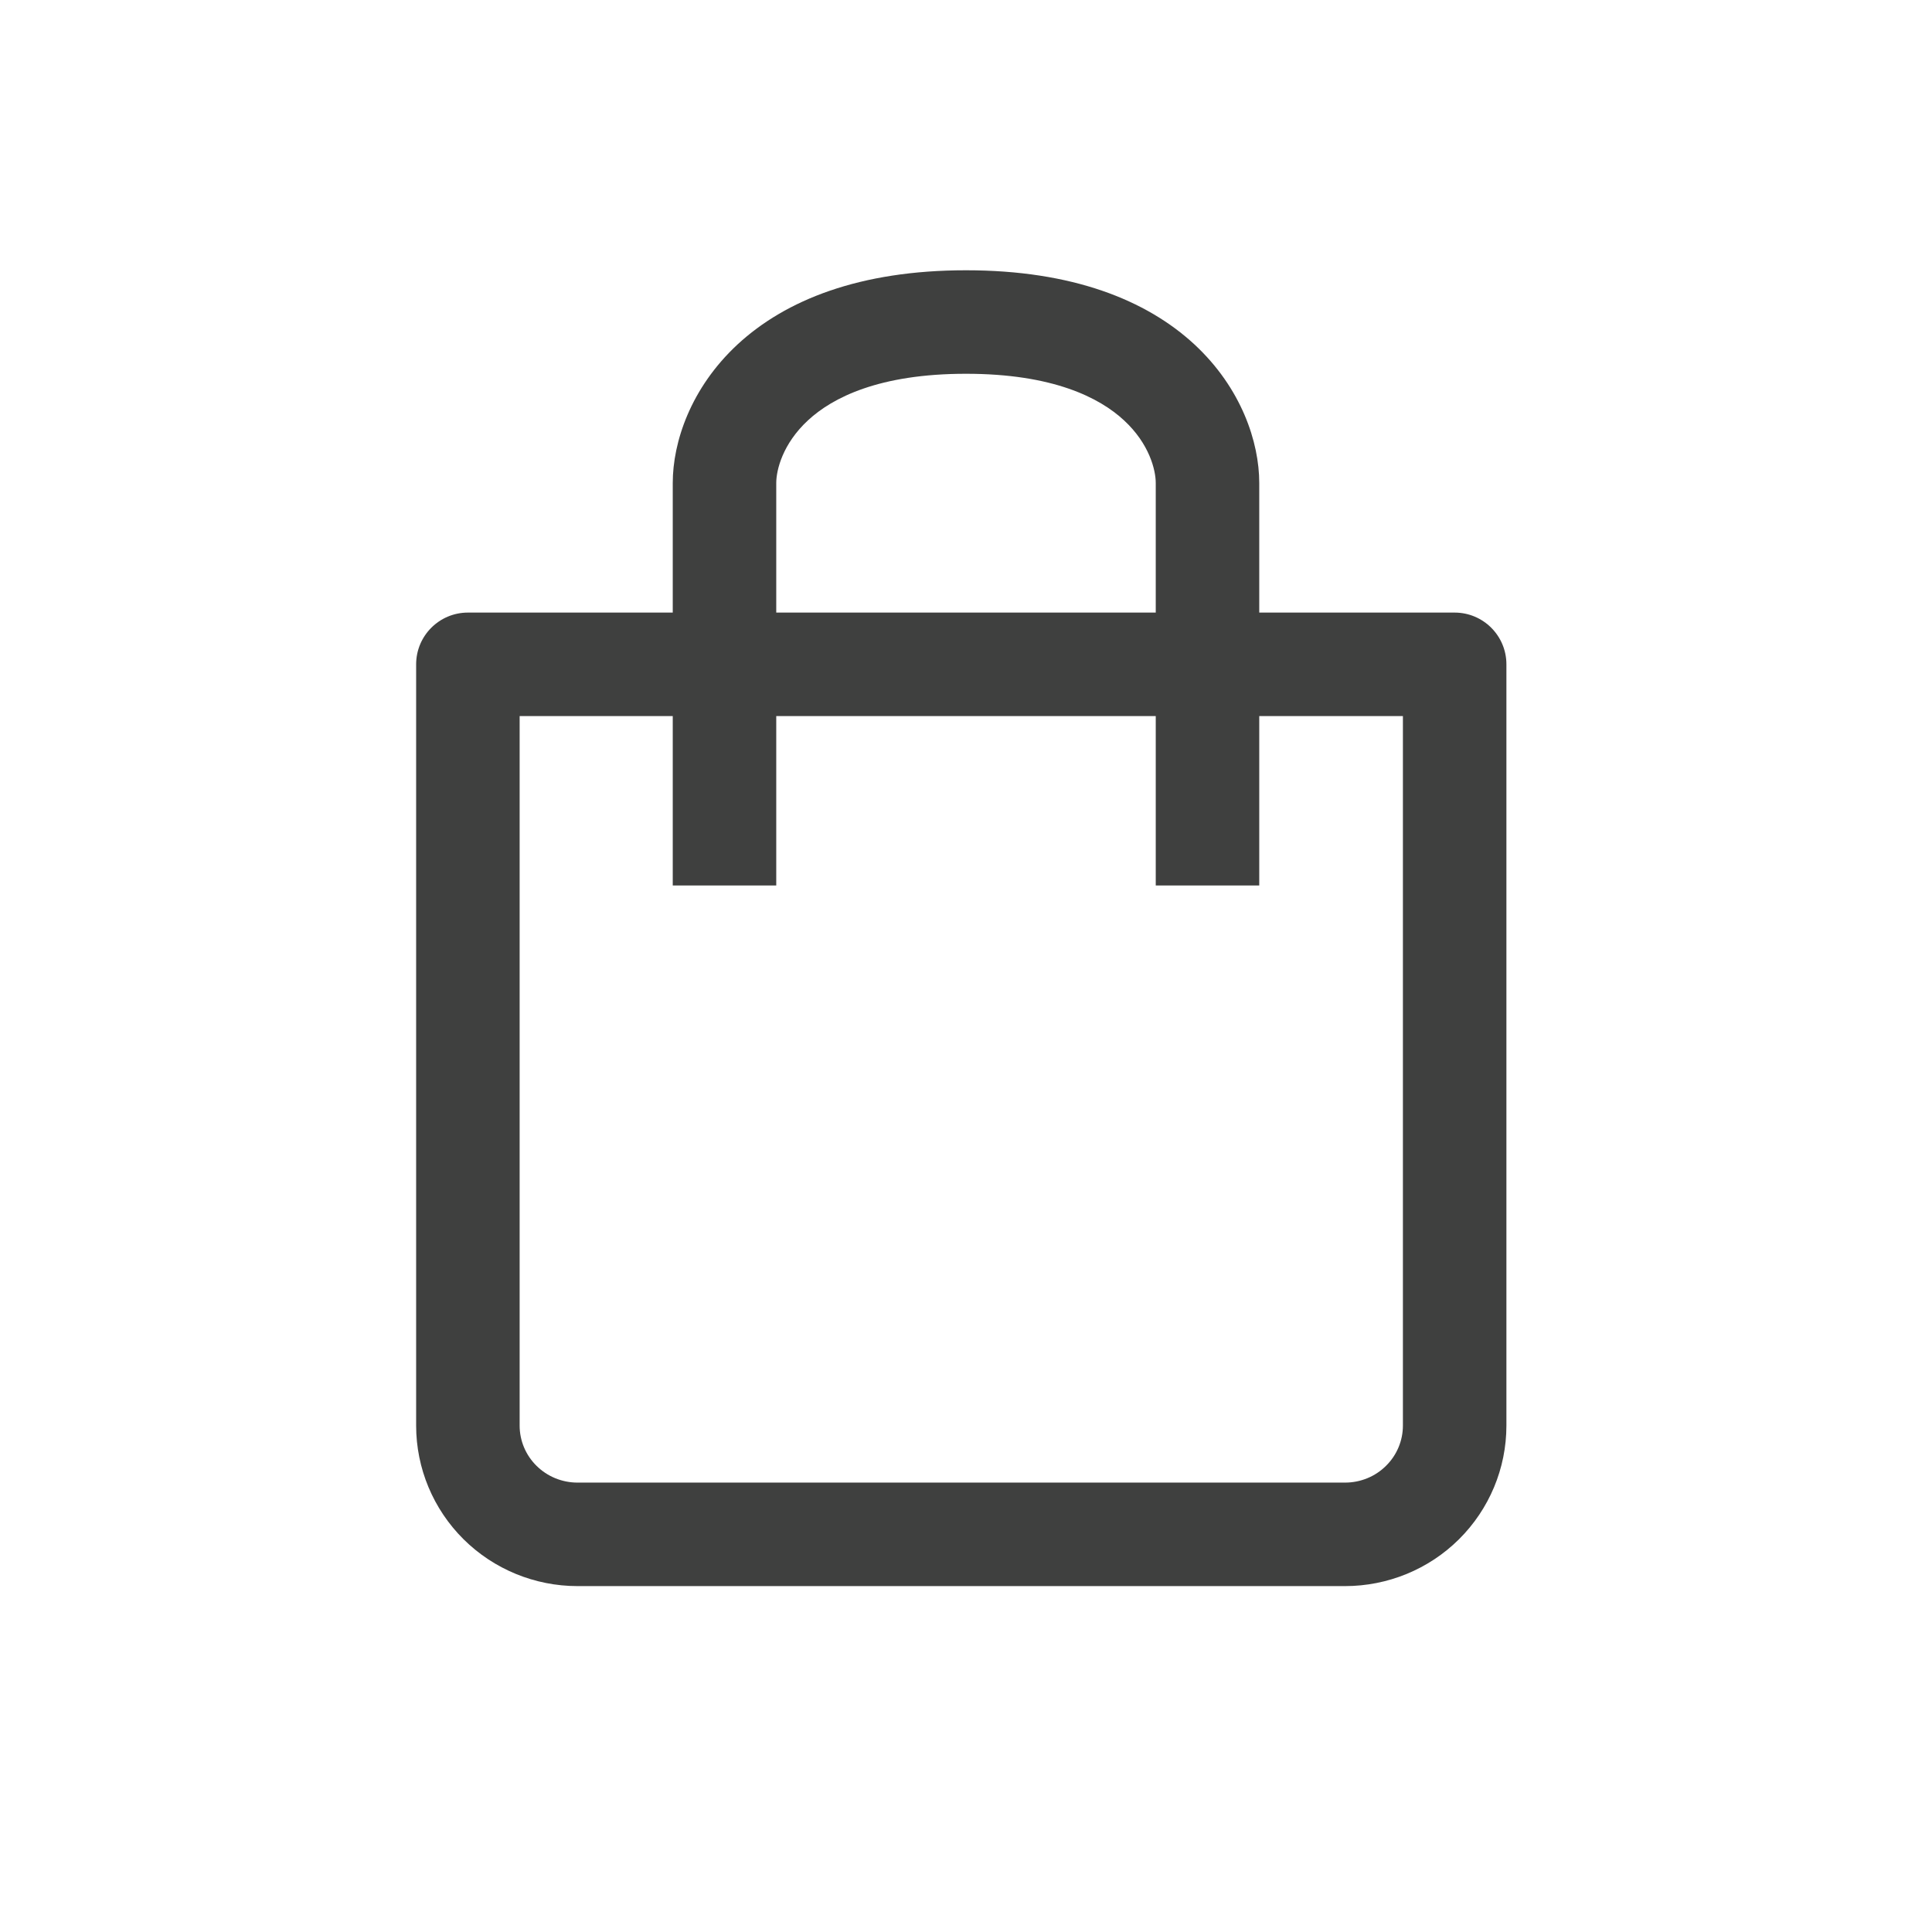 <svg width="28" height="28" viewBox="0 0 28 28" fill="none" xmlns="http://www.w3.org/2000/svg">
<path fill-rule="evenodd" clip-rule="evenodd" d="M11.25 7C11.25 6.812 11.343 6.431 11.71 6.092C12.064 5.763 12.741 5.417 14 5.417C15.259 5.417 15.936 5.763 16.29 6.092C16.657 6.431 16.75 6.812 16.75 7V8.878H11.25V7ZM9.75 7C9.75 6.41 10.007 5.625 10.69 4.991C11.386 4.348 12.459 3.917 14 3.917C15.541 3.917 16.614 4.348 17.31 4.991C17.993 5.625 18.25 6.41 18.25 7V8.878H21.082C21.496 8.878 21.832 9.214 21.832 9.628V20.661C21.832 21.28 21.584 21.872 21.145 22.308C20.706 22.744 20.111 22.987 19.493 22.987H8.37C7.752 22.987 7.158 22.744 6.718 22.308C6.279 21.872 6.031 21.28 6.031 20.661V9.628C6.031 9.214 6.367 8.878 6.781 8.878H9.75V7ZM9.75 12.833V10.378H7.531V20.661C7.531 20.878 7.618 21.088 7.775 21.243C7.932 21.399 8.146 21.487 8.37 21.487H19.493C19.718 21.487 19.932 21.399 20.088 21.243C20.245 21.088 20.332 20.878 20.332 20.661V10.378H18.25V12.833H16.75V10.378H11.25V12.833H9.75Z" fill="#3F403F"/>
</svg>
